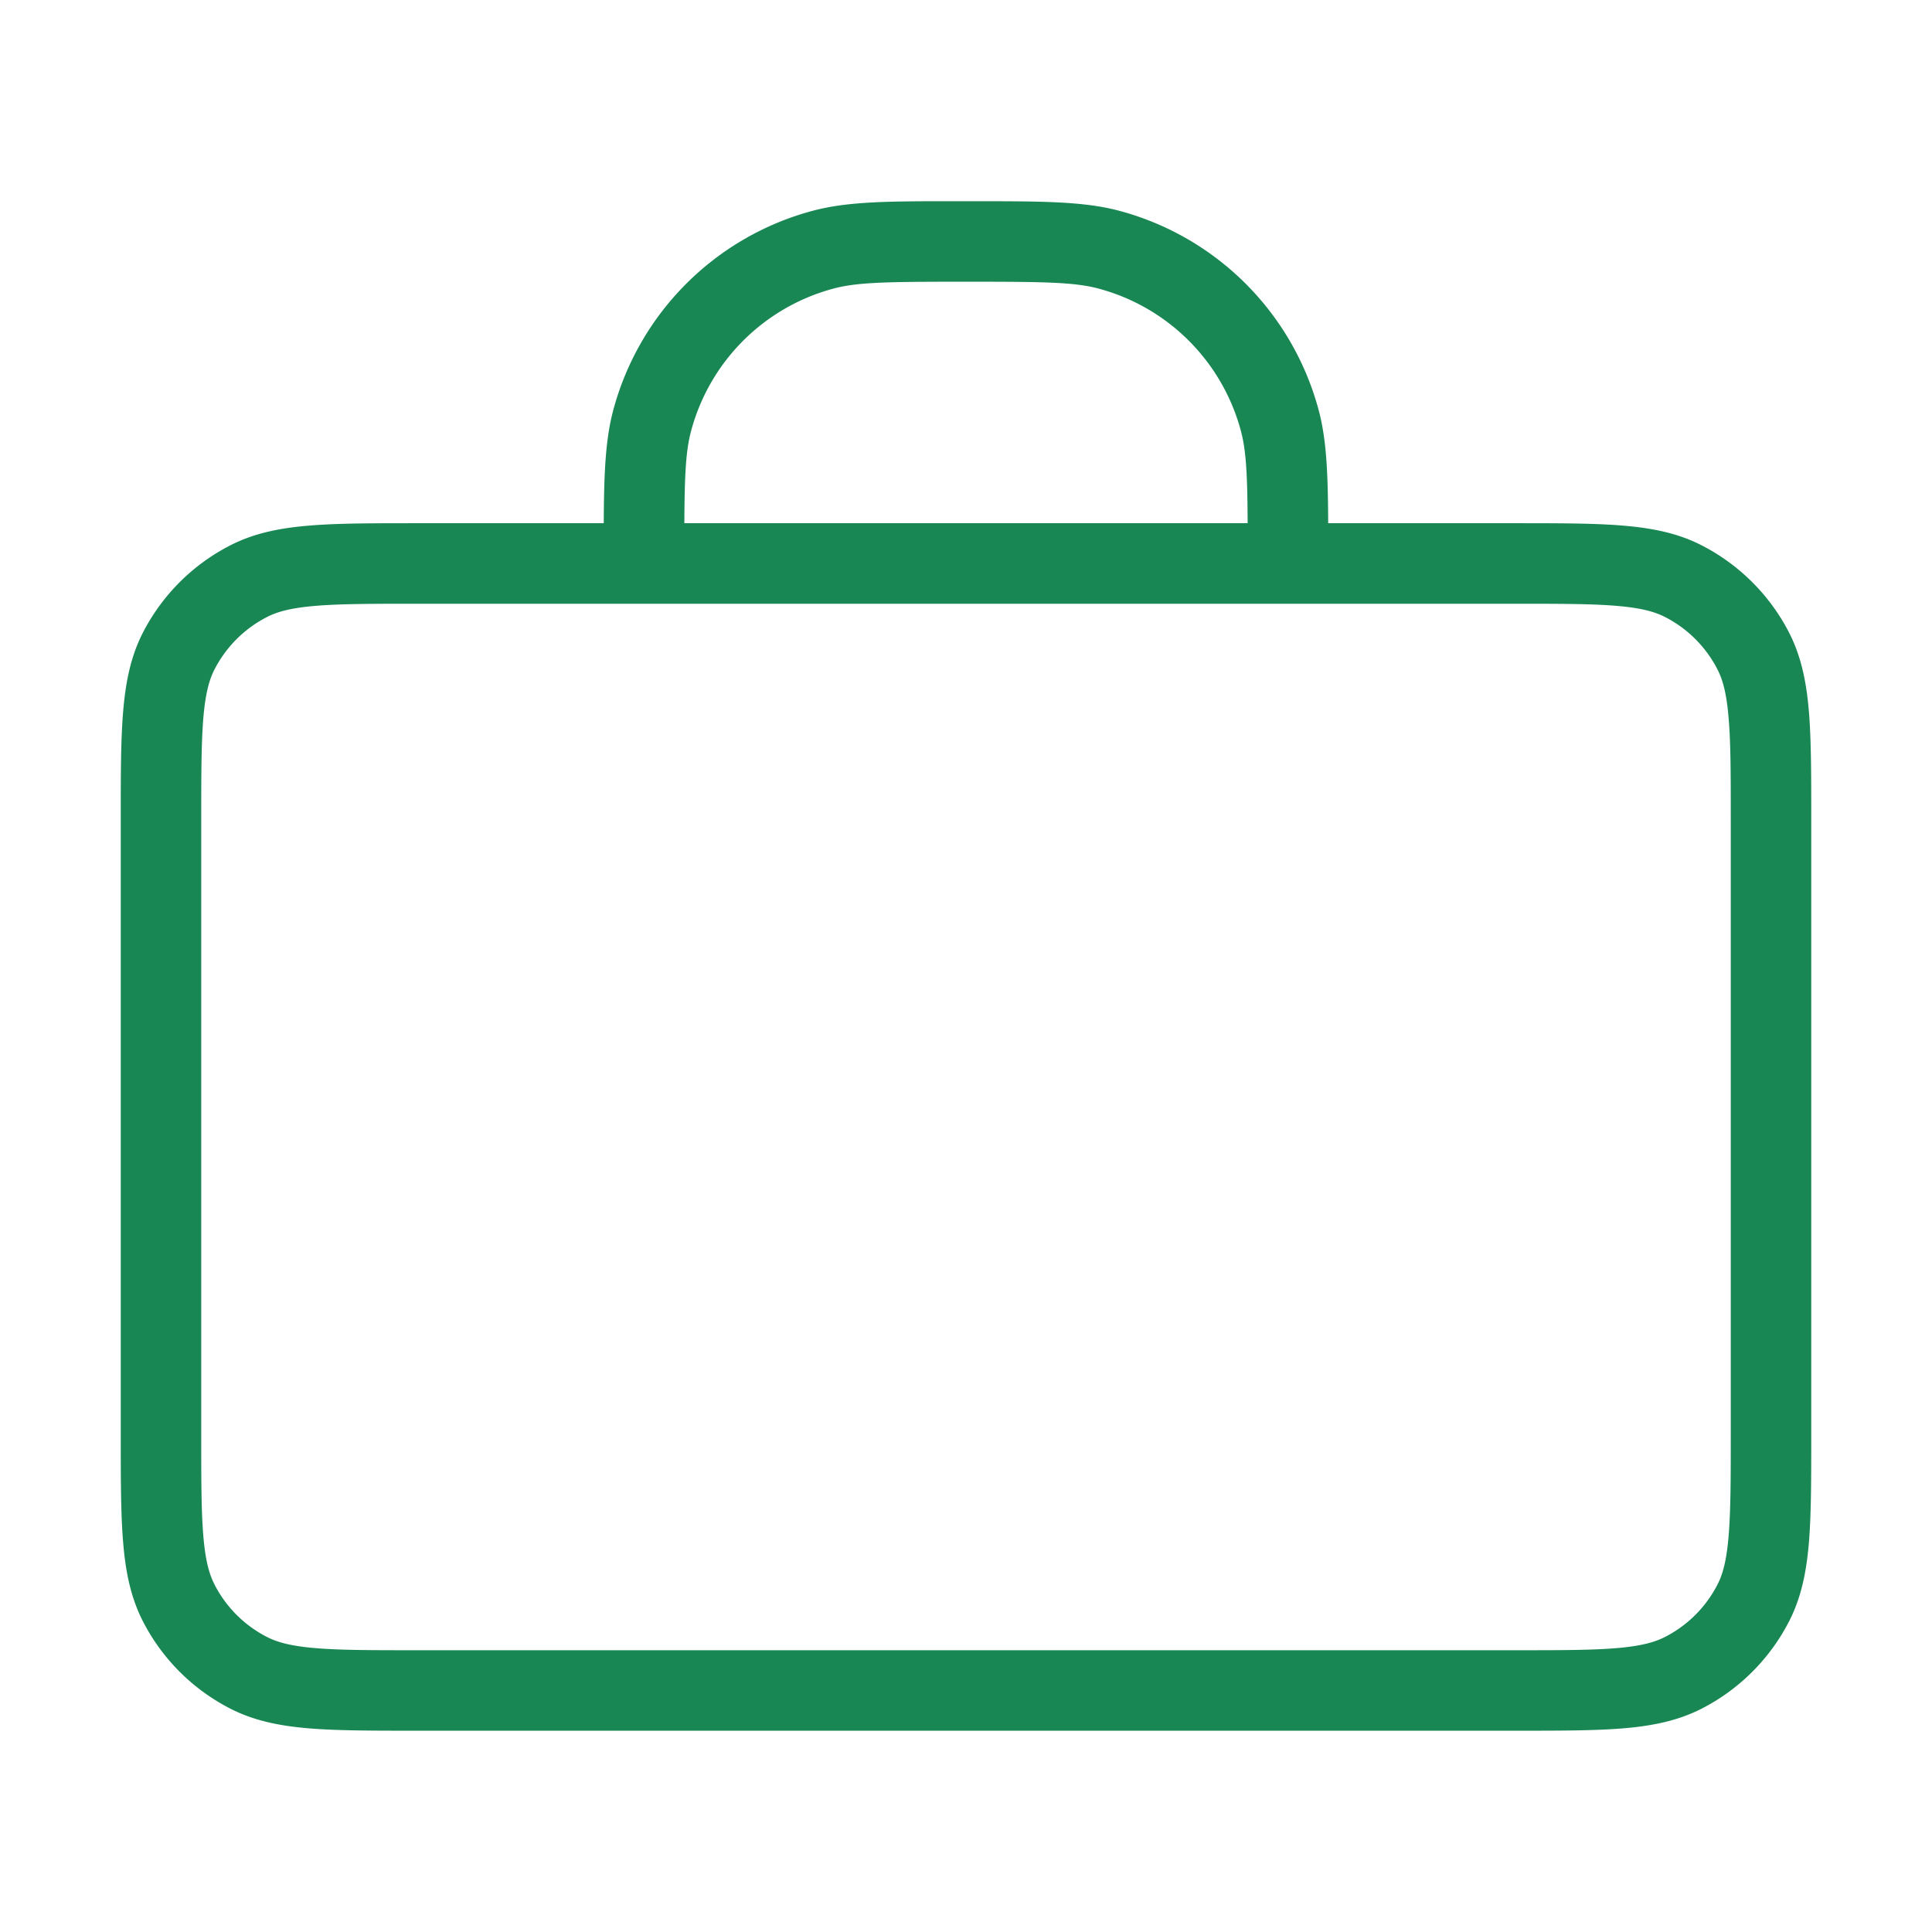 <svg width="32" height="32" viewBox="0 0 32 32" fill="none" xmlns="http://www.w3.org/2000/svg"><path fill-rule="evenodd" clip-rule="evenodd" d="M15.883 3.333h.234c1.128 0 1.83 0 2.424.159a4.667 4.667 0 013.3 3.3c.132.491.154 1.056.158 1.874h3.096c.723 0 1.306 0 1.777.039.486.04.913.123 1.308.325.627.32 1.137.83 1.457 1.456.2.395.285.822.325 1.308.038.472.038 1.055.038 1.777v10.19c0 .723 0 1.306-.038 1.778-.04.486-.124.912-.325 1.307a3.334 3.334 0 01-1.457 1.457c-.395.201-.822.285-1.308.325-.471.038-1.054.038-1.777.038H6.905c-.723 0-1.306 0-1.777-.038-.486-.04-.913-.124-1.308-.325a3.334 3.334 0 01-1.457-1.457c-.2-.395-.285-.821-.324-1.307C2 25.067 2 24.484 2 23.762v-10.19c0-.723 0-1.306.039-1.778.04-.486.123-.913.324-1.308.32-.627.83-1.137 1.457-1.456.395-.202.822-.285 1.308-.325.471-.039 1.054-.039 1.777-.039H10c.004-.818.026-1.383.158-1.874a4.667 4.667 0 013.3-3.3c.594-.16 1.296-.16 2.424-.159zM6.933 10c-.757 0-1.286 0-1.697.034-.403.033-.635.094-.81.184a2 2 0 00-.875.874c-.09.175-.15.407-.184.81-.033.412-.034.94-.034 1.698v10.133c0 .758 0 1.286.034 1.697.033.404.095.635.184.811a2 2 0 00.874.874c.176.09.408.151.811.184.411.034.94.034 1.697.034h18.134c.757 0 1.286 0 1.697-.034.403-.033.635-.095.81-.184a2 2 0 00.875-.874c.09-.176.15-.407.183-.81.034-.412.035-.94.035-1.698V13.6c0-.758 0-1.286-.035-1.697-.032-.404-.094-.636-.183-.811a2 2 0 00-.874-.874c-.176-.09-.408-.151-.811-.184-.411-.034-.94-.034-1.697-.034H6.933zm13.732-1.334h-9.33c.004-.81.025-1.205.112-1.529a3.333 3.333 0 012.357-2.357c.402-.108.913-.114 2.196-.114 1.283 0 1.794.006 2.196.114a3.333 3.333 0 012.357 2.357c.087.324.108.718.112 1.53z" fill="#198754"/></svg>

